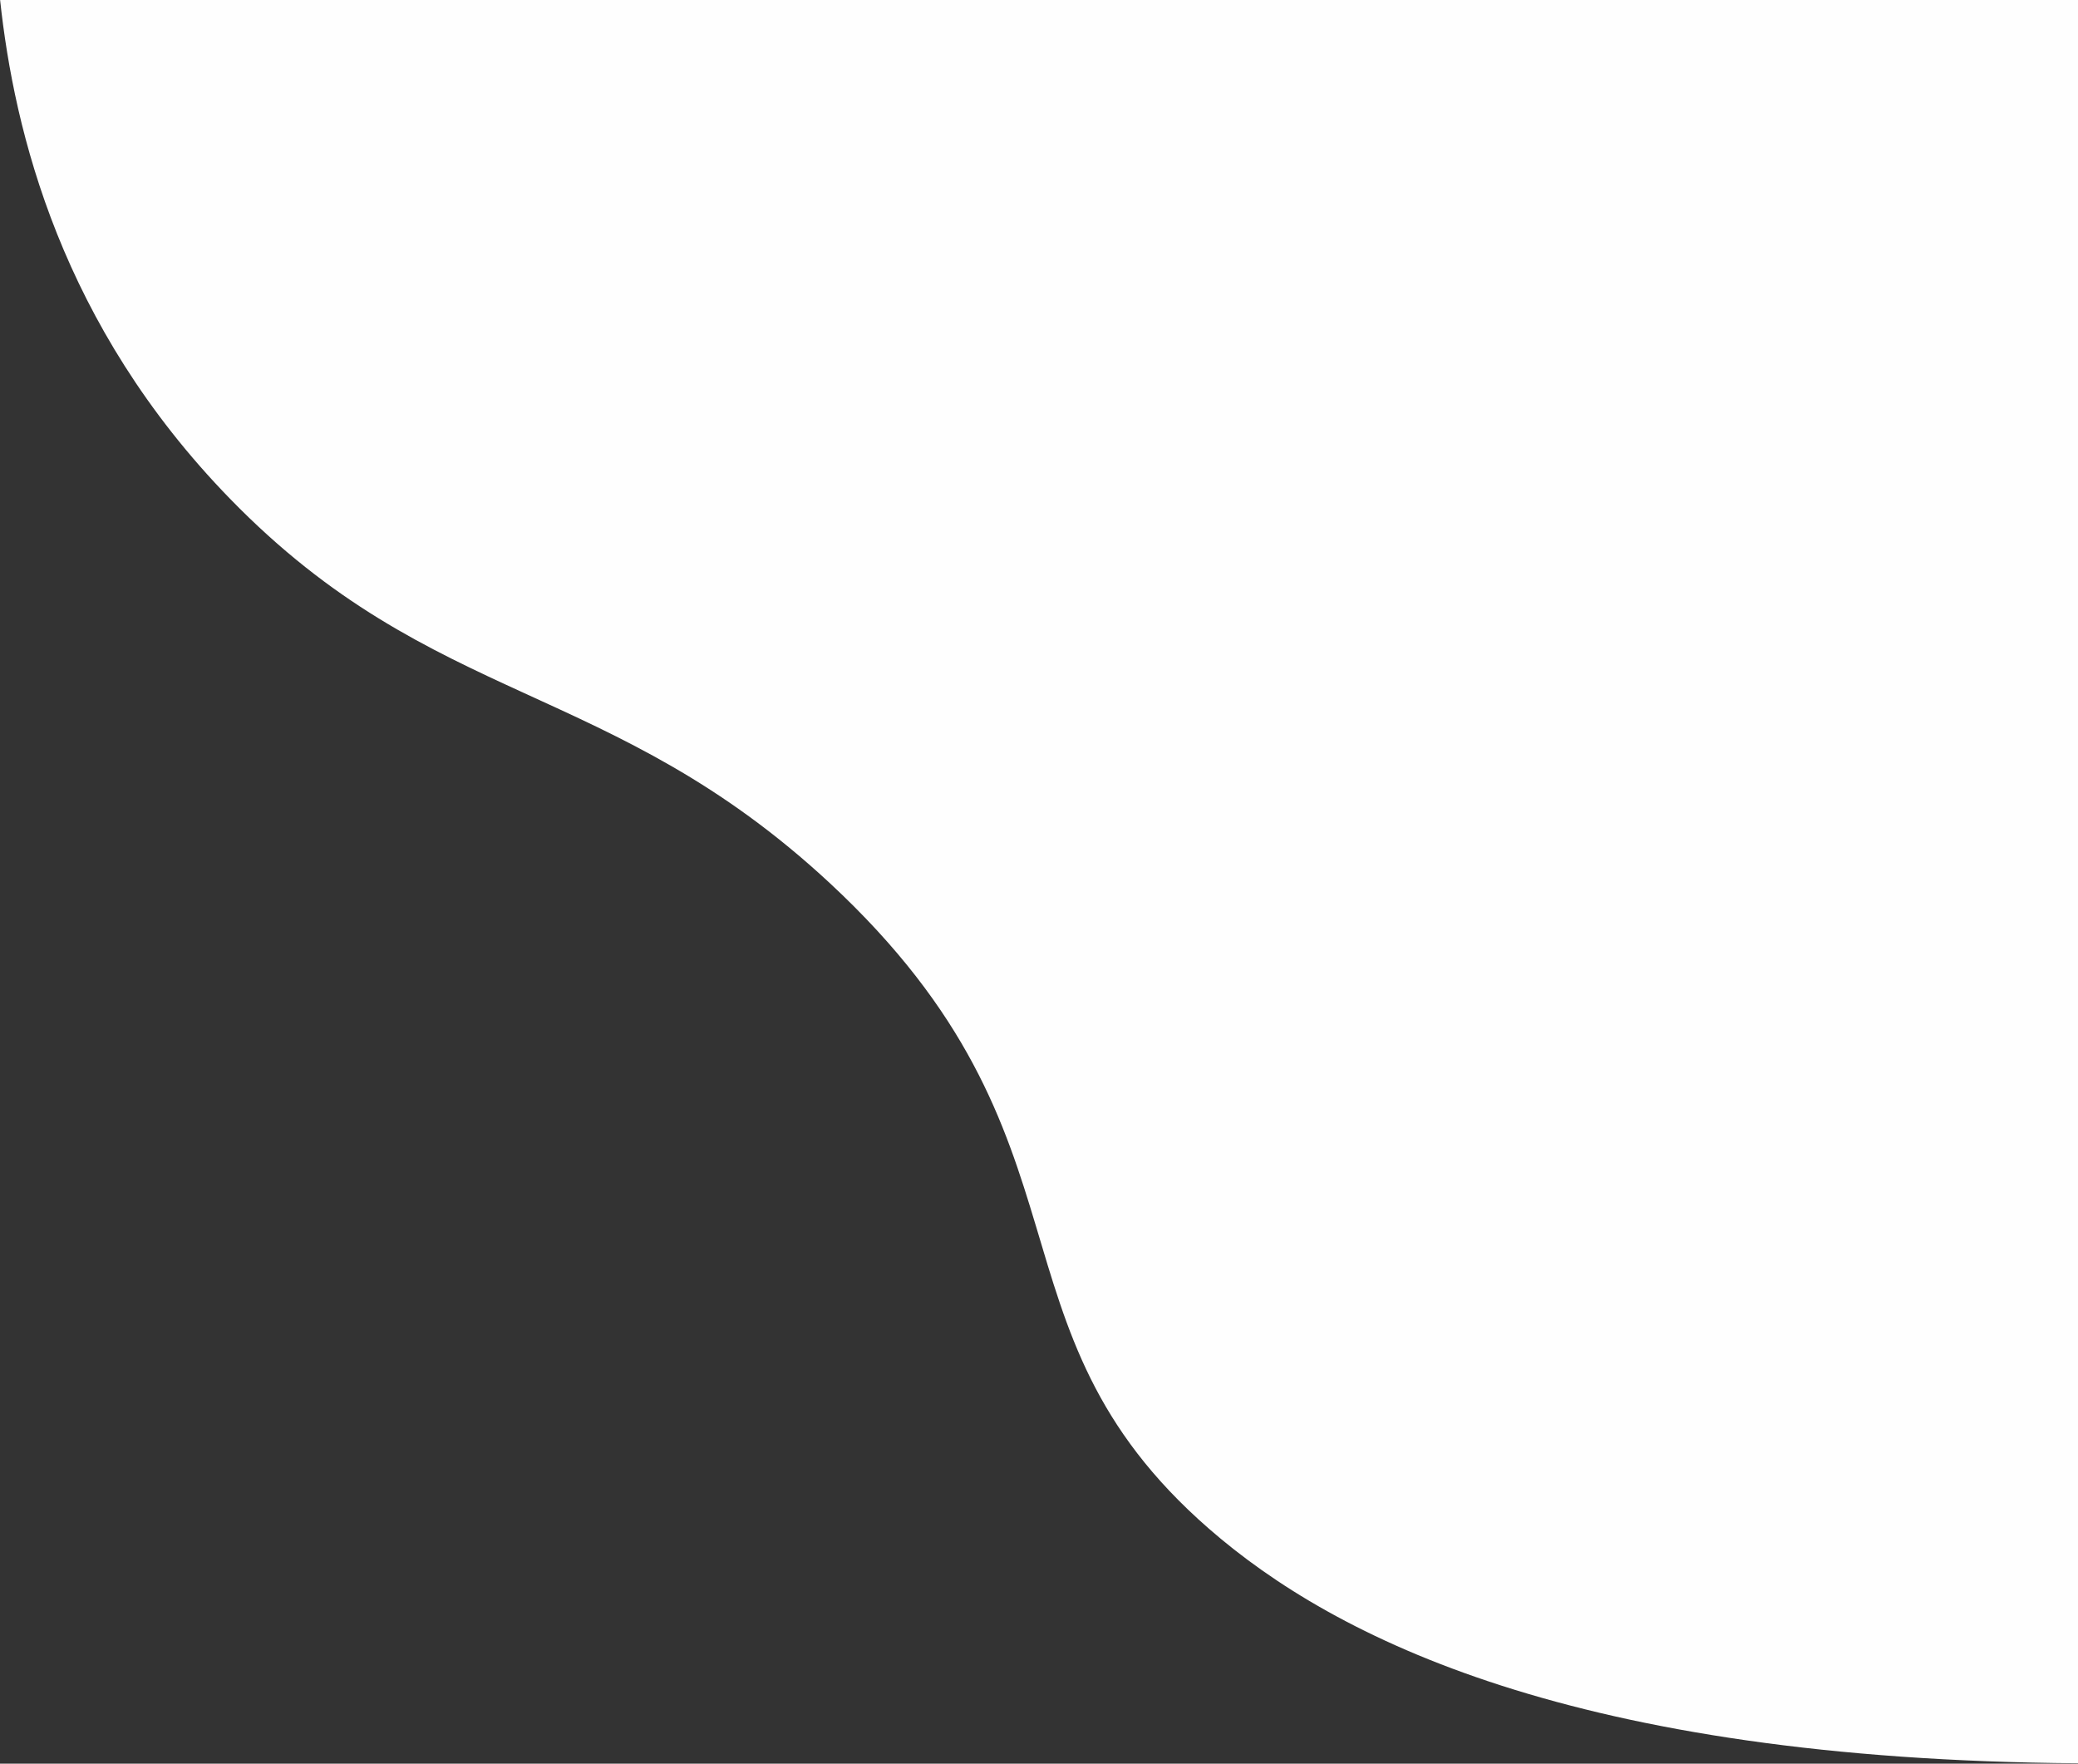 <svg id="Layer_1" data-name="Layer 1" xmlns="http://www.w3.org/2000/svg" viewBox="0 0 200 169.73"><rect x="0" y="0" width="200" height="169.73" fill="#333333" stroke="none"/><path d="M0,14.78c1.36,12.68,5.87,31.3,22.13,48,19.59,20.14,36.61,17.37,57.74,37,26.61,24.74,14.13,42.64,36.48,62.12,12.11,10.55,35.18,22.22,83.65,22.57V14.78Z" transform="translate(0.01 -14.78)" fill="#fefefe"/></svg>